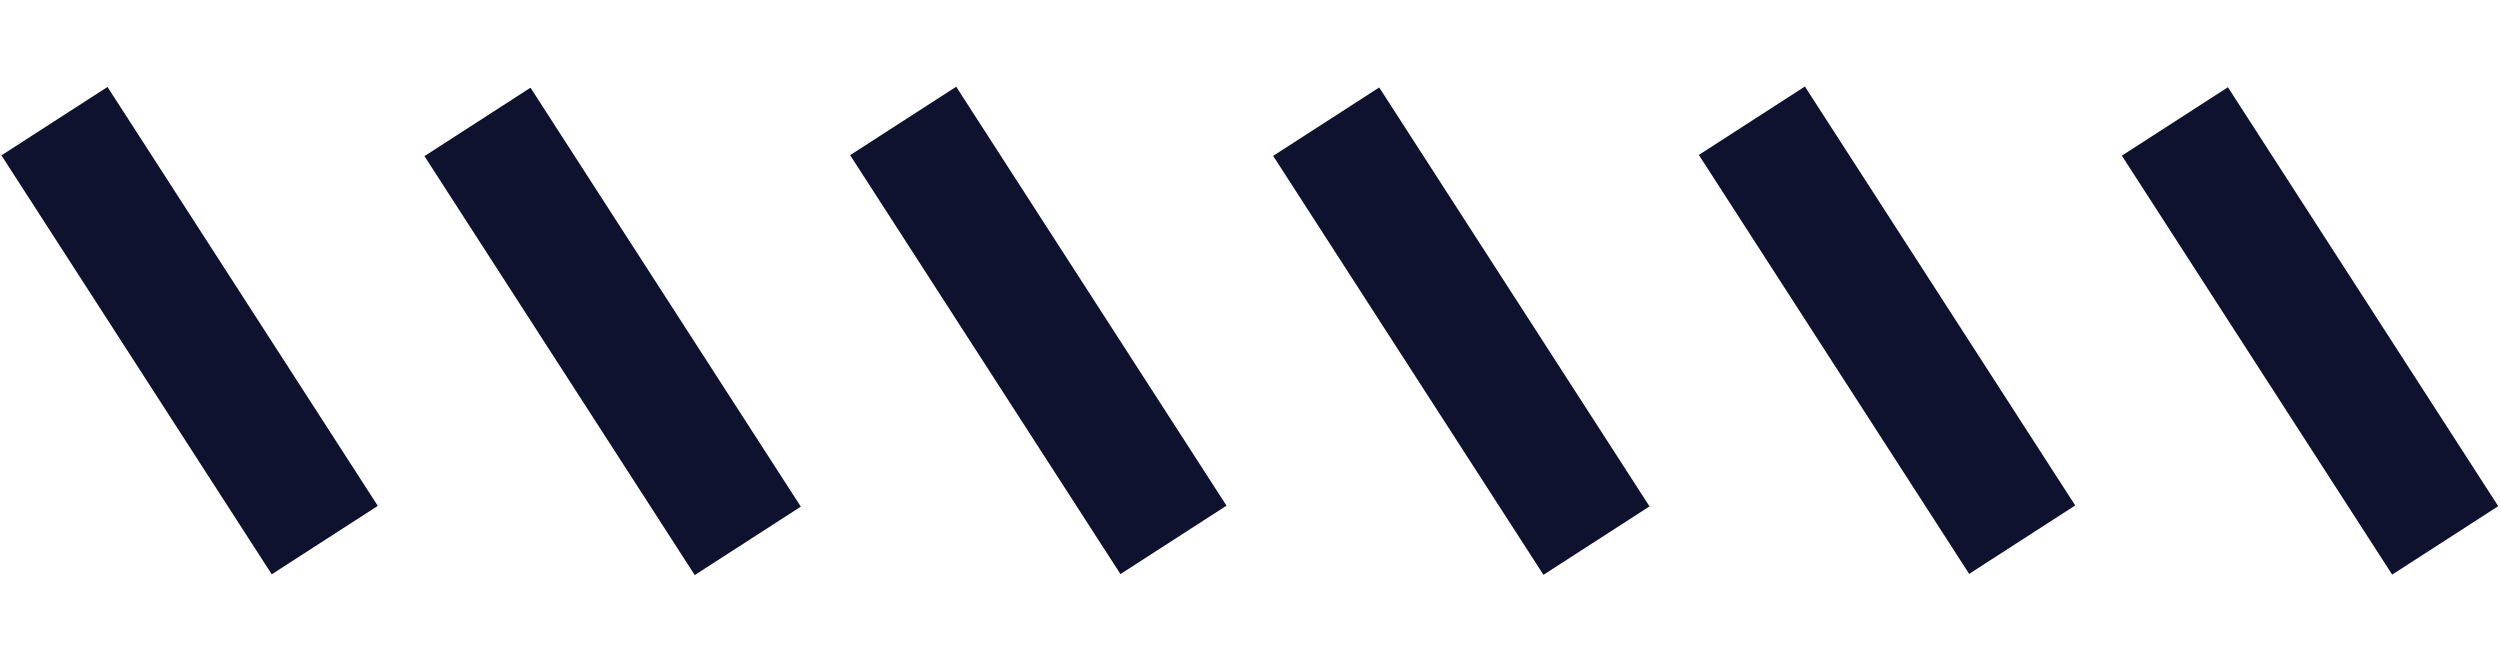<?xml version="1.0" encoding="utf-8"?>
<!-- Generator: Adobe Illustrator 24.1.0, SVG Export Plug-In . SVG Version: 6.00 Build 0)  -->
<svg version="1.1" id="Layer_1" xmlns="http://www.w3.org/2000/svg" xmlns:xlink="http://www.w3.org/1999/xlink" x="0px" y="0px"
	 viewBox="0 0 79.2 21" style="enable-background:new 0 0 79.2 21;" xml:space="preserve">
<style type="text/css">
	.st0{fill:#FFFFFF;}
	.st1{fill:#FEF033;}
	.st2{fill:none;stroke:#000000;stroke-width:2;stroke-linecap:round;stroke-linejoin:round;stroke-miterlimit:10;}
	.st3{fill:none;stroke:#FFFFFF;stroke-width:3;stroke-miterlimit:10;}
	.st4{fill:none;stroke:#000000;stroke-width:2;stroke-miterlimit:10;}
	.st5{fill:none;stroke:#000000;stroke-width:2;stroke-linejoin:bevel;stroke-miterlimit:10;}
	.st6{fill:#FF006E;}
	.st7{fill:#0F122E;}
</style>
<rect x="4" y="2.6" transform="matrix(0.84 -0.542 0.542 0.84 -4.724 4.906)" class="st7" width="4" height="15.8"/>
<rect x="71.2" y="2.6" transform="matrix(0.84 -0.542 0.542 0.84 6.003 41.338)" class="st7" width="4" height="15.8"/>
<rect x="57.8" y="2.6" transform="matrix(0.84 -0.542 0.542 0.84 3.858 34.052)" class="st7" width="4" height="15.8"/>
<rect x="44.3" y="2.6" transform="matrix(0.84 -0.542 0.542 0.84 1.712 26.765)" class="st7" width="4" height="15.8"/>
<rect x="17.4" y="2.6" transform="matrix(0.84 -0.542 0.542 0.84 -2.579 12.193)" class="st7" width="4" height="15.8"/>
<rect x="30.9" y="2.6" transform="matrix(0.84 -0.542 0.542 0.84 -0.433 19.479)" class="st7" width="4" height="15.8"/>
</svg>
